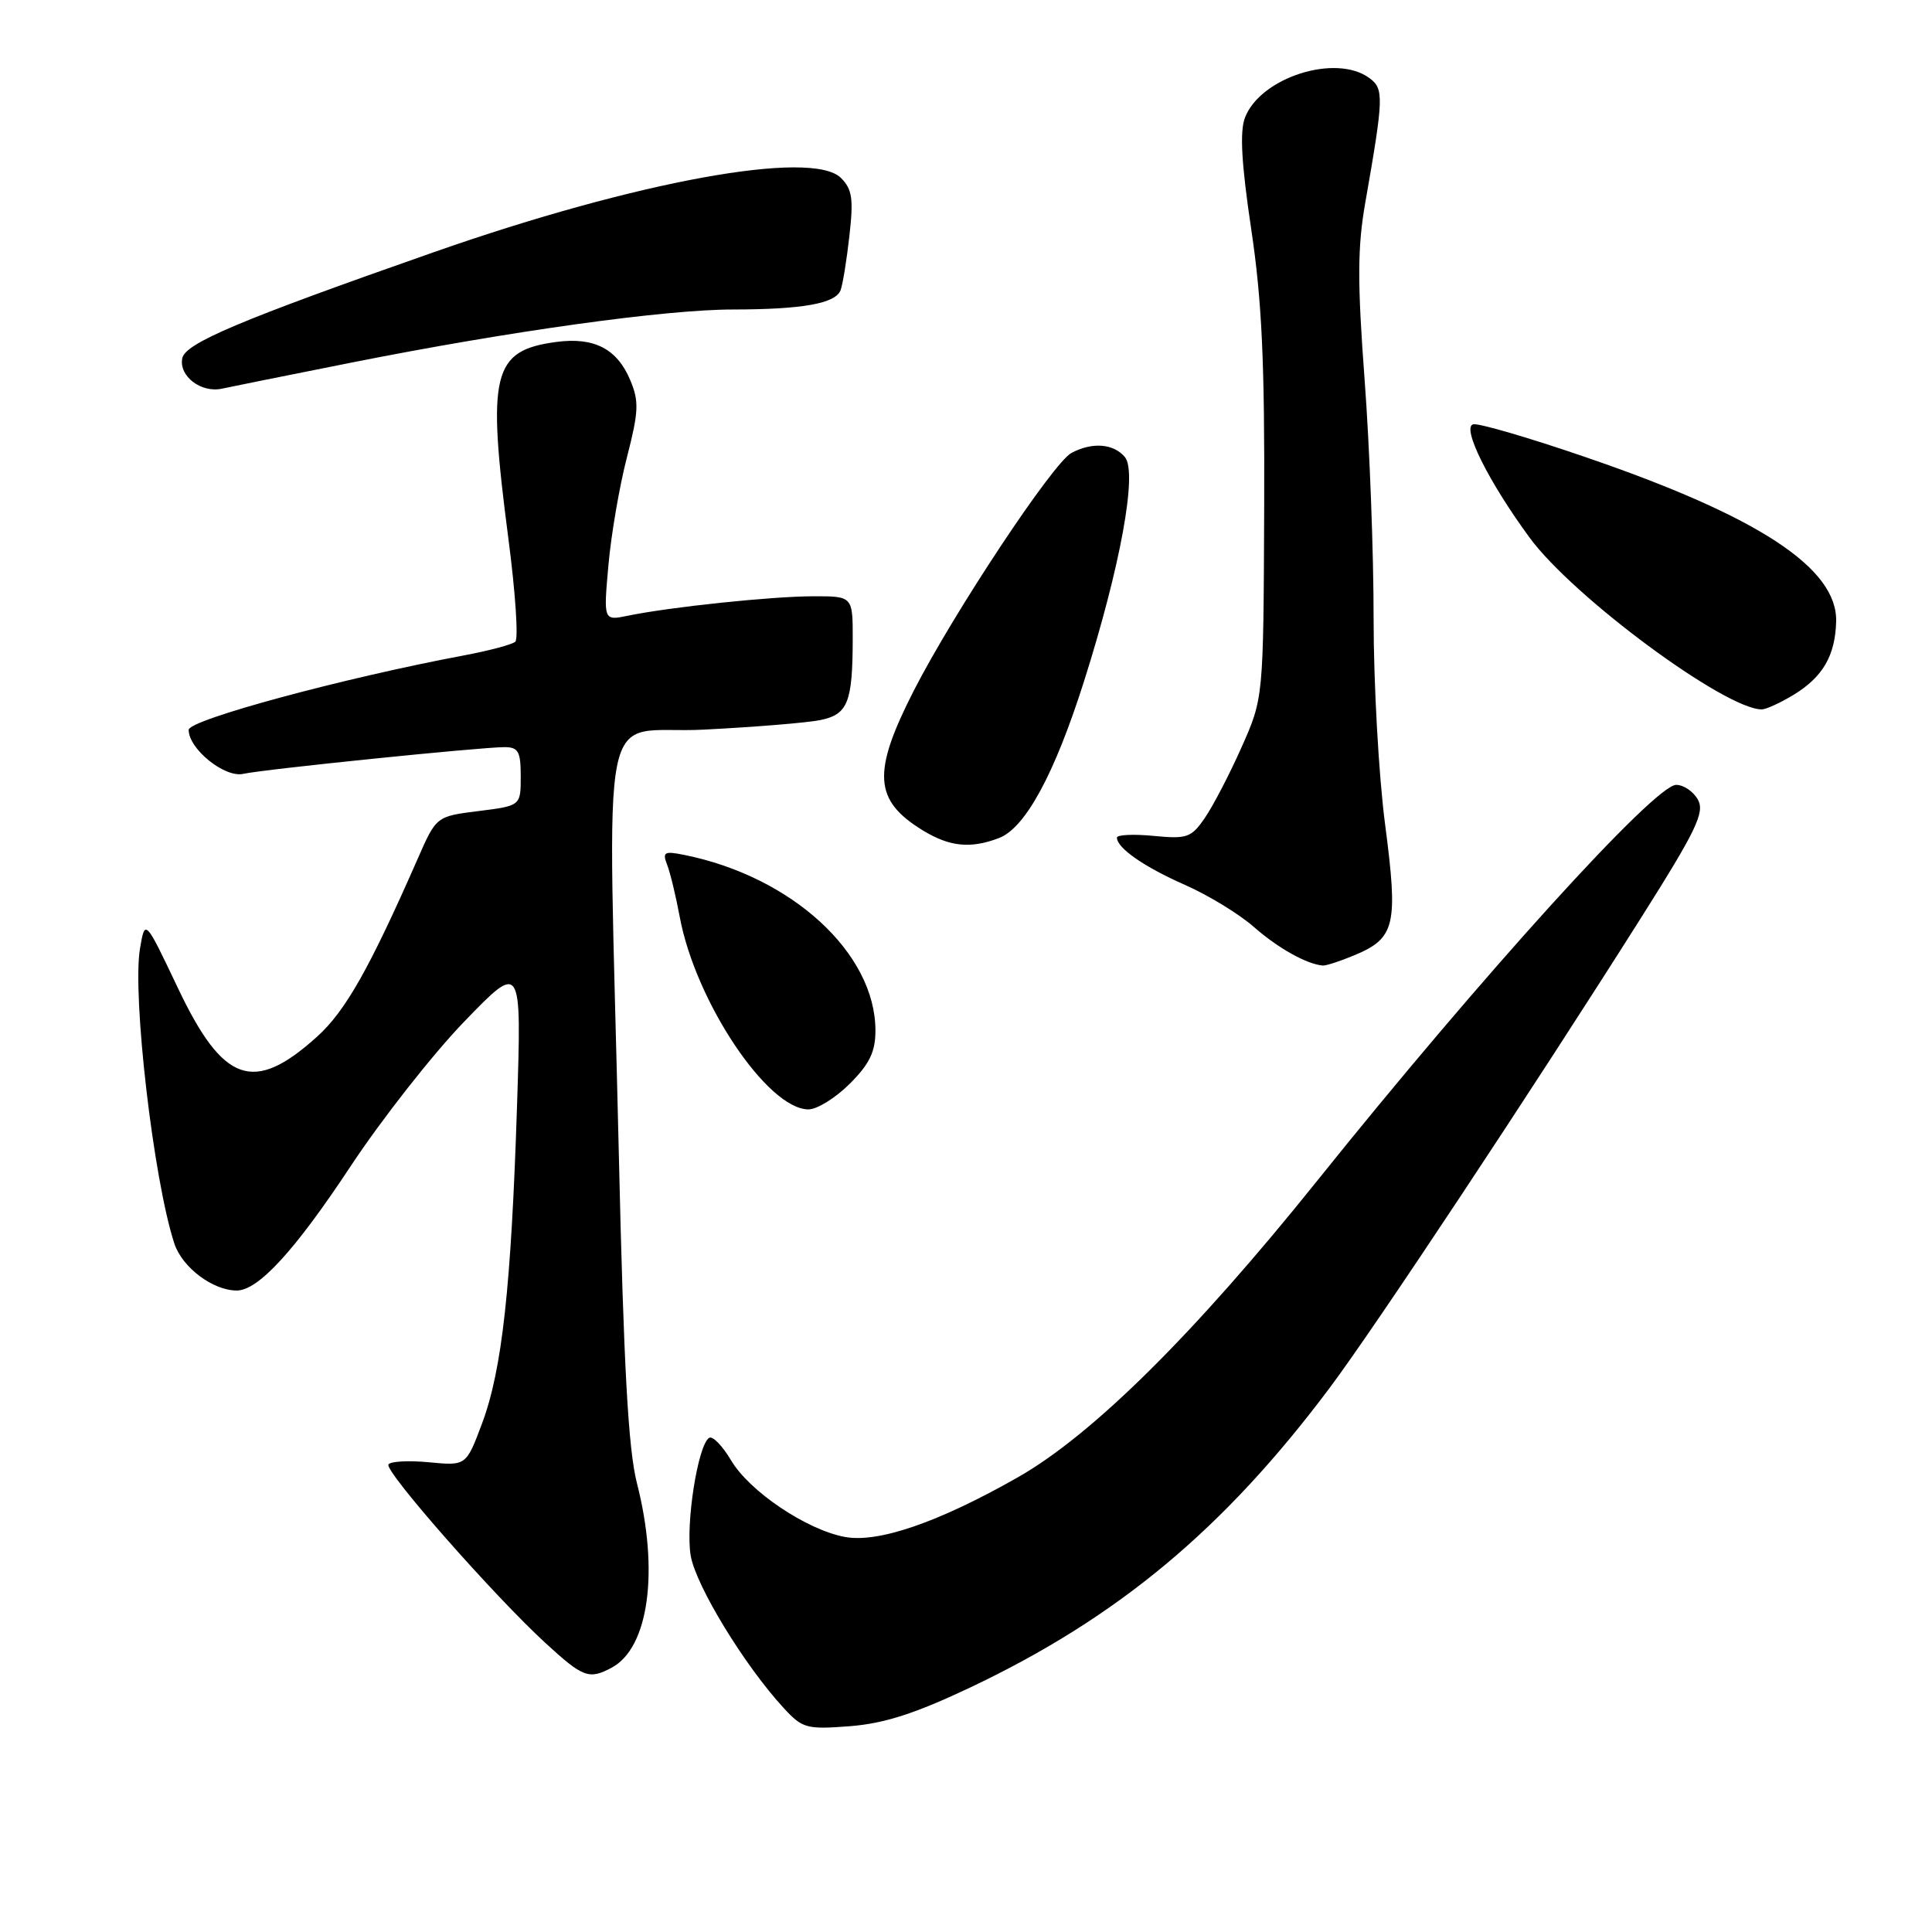 <?xml version="1.0" encoding="UTF-8" standalone="no"?>
<!DOCTYPE svg PUBLIC "-//W3C//DTD SVG 1.1//EN" "http://www.w3.org/Graphics/SVG/1.1/DTD/svg11.dtd" >
<svg xmlns="http://www.w3.org/2000/svg" xmlns:xlink="http://www.w3.org/1999/xlink" version="1.1" viewBox="0 0 256 256">
 <g >
 <path fill="currentColor"
d=" M 128.52 223.62 C 148.09 214.35 162.17 202.62 176.18 183.91 C 182.18 175.91 202.95 144.55 217.45 121.61 C 224.73 110.08 225.90 107.68 225.00 105.99 C 224.41 104.90 223.11 104.00 222.10 104.00 C 219.25 104.00 196.27 129.35 174.50 156.50 C 158.24 176.77 144.76 190.12 134.89 195.74 C 124.36 201.73 116.36 204.48 111.93 203.65 C 106.84 202.69 99.29 197.60 96.87 193.50 C 95.73 191.58 94.43 190.24 93.97 190.52 C 92.47 191.44 90.82 201.99 91.52 206.13 C 92.20 210.12 98.68 220.74 103.87 226.35 C 106.33 229.02 106.89 229.17 112.62 228.73 C 117.16 228.37 121.26 227.06 128.52 223.62 Z  M 81.06 220.97 C 85.97 218.34 87.37 208.13 84.39 196.50 C 83.25 192.01 82.64 181.07 82.00 153.00 C 80.54 90.06 79.07 97.41 93.25 96.68 C 99.99 96.34 106.92 95.77 108.66 95.42 C 112.33 94.68 112.97 93.11 112.99 84.75 C 113.00 79.00 113.00 79.00 107.75 79.01 C 102.24 79.02 88.80 80.43 83.23 81.58 C 79.96 82.26 79.96 82.26 80.62 74.88 C 80.98 70.82 82.09 64.38 83.08 60.56 C 84.63 54.55 84.69 53.19 83.52 50.39 C 81.78 46.22 78.73 44.64 73.71 45.31 C 65.23 46.45 64.50 49.45 67.37 71.42 C 68.30 78.52 68.71 84.65 68.28 85.03 C 67.85 85.41 64.80 86.22 61.50 86.84 C 45.54 89.83 25.00 95.38 25.00 96.71 C 25.00 99.24 29.77 103.09 32.23 102.54 C 34.89 101.94 63.68 99.00 66.84 99.00 C 68.68 99.00 69.00 99.57 69.00 102.88 C 69.00 106.77 69.00 106.77 63.41 107.47 C 57.81 108.17 57.81 108.17 55.33 113.83 C 48.96 128.34 45.77 133.97 42.03 137.35 C 33.60 144.97 29.57 143.56 23.55 130.87 C 19.22 121.76 19.22 121.76 18.55 125.68 C 17.50 131.91 20.34 156.36 23.10 164.77 C 24.14 167.94 28.20 171.00 31.37 171.00 C 34.23 171.00 39.08 165.70 46.46 154.53 C 50.56 148.33 57.33 139.70 61.51 135.37 C 69.12 127.50 69.12 127.50 68.51 146.50 C 67.73 170.58 66.53 181.50 63.88 188.60 C 61.77 194.23 61.77 194.23 56.85 193.76 C 54.15 193.50 51.73 193.63 51.47 194.05 C 50.92 194.93 65.50 211.50 72.32 217.75 C 77.27 222.29 78.05 222.58 81.06 220.97 Z  M 112.60 143.60 C 115.22 140.98 116.00 139.37 116.00 136.56 C 116.00 126.30 104.92 116.13 90.61 113.27 C 88.02 112.75 87.75 112.91 88.40 114.59 C 88.81 115.64 89.56 118.75 90.07 121.50 C 92.16 132.73 101.71 147.00 107.13 147.00 C 108.27 147.00 110.73 145.47 112.60 143.60 Z  M 179.45 126.58 C 184.88 124.32 185.28 122.60 183.54 109.29 C 182.69 102.85 182.01 90.59 182.01 82.04 C 182.02 73.49 181.49 59.23 180.82 50.34 C 179.85 37.35 179.87 32.73 180.91 26.84 C 183.36 12.84 183.40 11.76 181.43 10.33 C 176.98 7.07 166.99 10.27 164.96 15.60 C 164.26 17.45 164.50 21.69 165.79 30.35 C 167.21 39.82 167.59 48.02 167.51 67.50 C 167.41 92.50 167.41 92.50 164.52 99.00 C 162.93 102.58 160.74 106.79 159.66 108.36 C 157.86 110.99 157.31 111.19 152.85 110.76 C 150.18 110.50 148.00 110.61 148.00 110.99 C 148.00 112.37 151.60 114.87 157.05 117.27 C 160.11 118.62 164.21 121.12 166.16 122.84 C 169.36 125.65 173.15 127.76 175.28 127.94 C 175.71 127.97 177.59 127.36 179.45 126.58 Z  M 132.36 111.05 C 135.86 109.72 139.73 102.59 143.64 90.27 C 148.46 75.08 150.74 62.60 149.06 60.57 C 147.56 58.77 144.72 58.55 141.97 60.02 C 139.53 61.32 126.39 81.14 121.09 91.50 C 115.53 102.39 115.77 106.06 122.31 110.05 C 125.84 112.20 128.61 112.48 132.36 111.05 Z  M 237.69 92.05 C 241.53 89.70 243.17 86.88 243.30 82.38 C 243.50 75.29 233.05 68.43 210.03 60.55 C 202.63 58.01 195.96 56.06 195.22 56.22 C 193.62 56.55 197.21 63.79 202.68 71.24 C 208.45 79.11 228.61 94.01 233.45 94.00 C 234.03 93.99 235.93 93.12 237.69 92.05 Z  M 46.50 48.06 C 67.44 43.89 88.13 41.01 97.12 41.01 C 106.34 41.00 110.70 40.22 111.38 38.46 C 111.66 37.73 112.19 34.49 112.55 31.25 C 113.11 26.35 112.92 25.06 111.43 23.58 C 107.61 19.76 84.38 23.99 57.50 33.41 C 31.76 42.43 24.53 45.48 24.15 47.48 C 23.69 49.85 26.65 52.10 29.41 51.50 C 30.56 51.25 38.25 49.70 46.50 48.06 Z "/>
</g>
</svg>